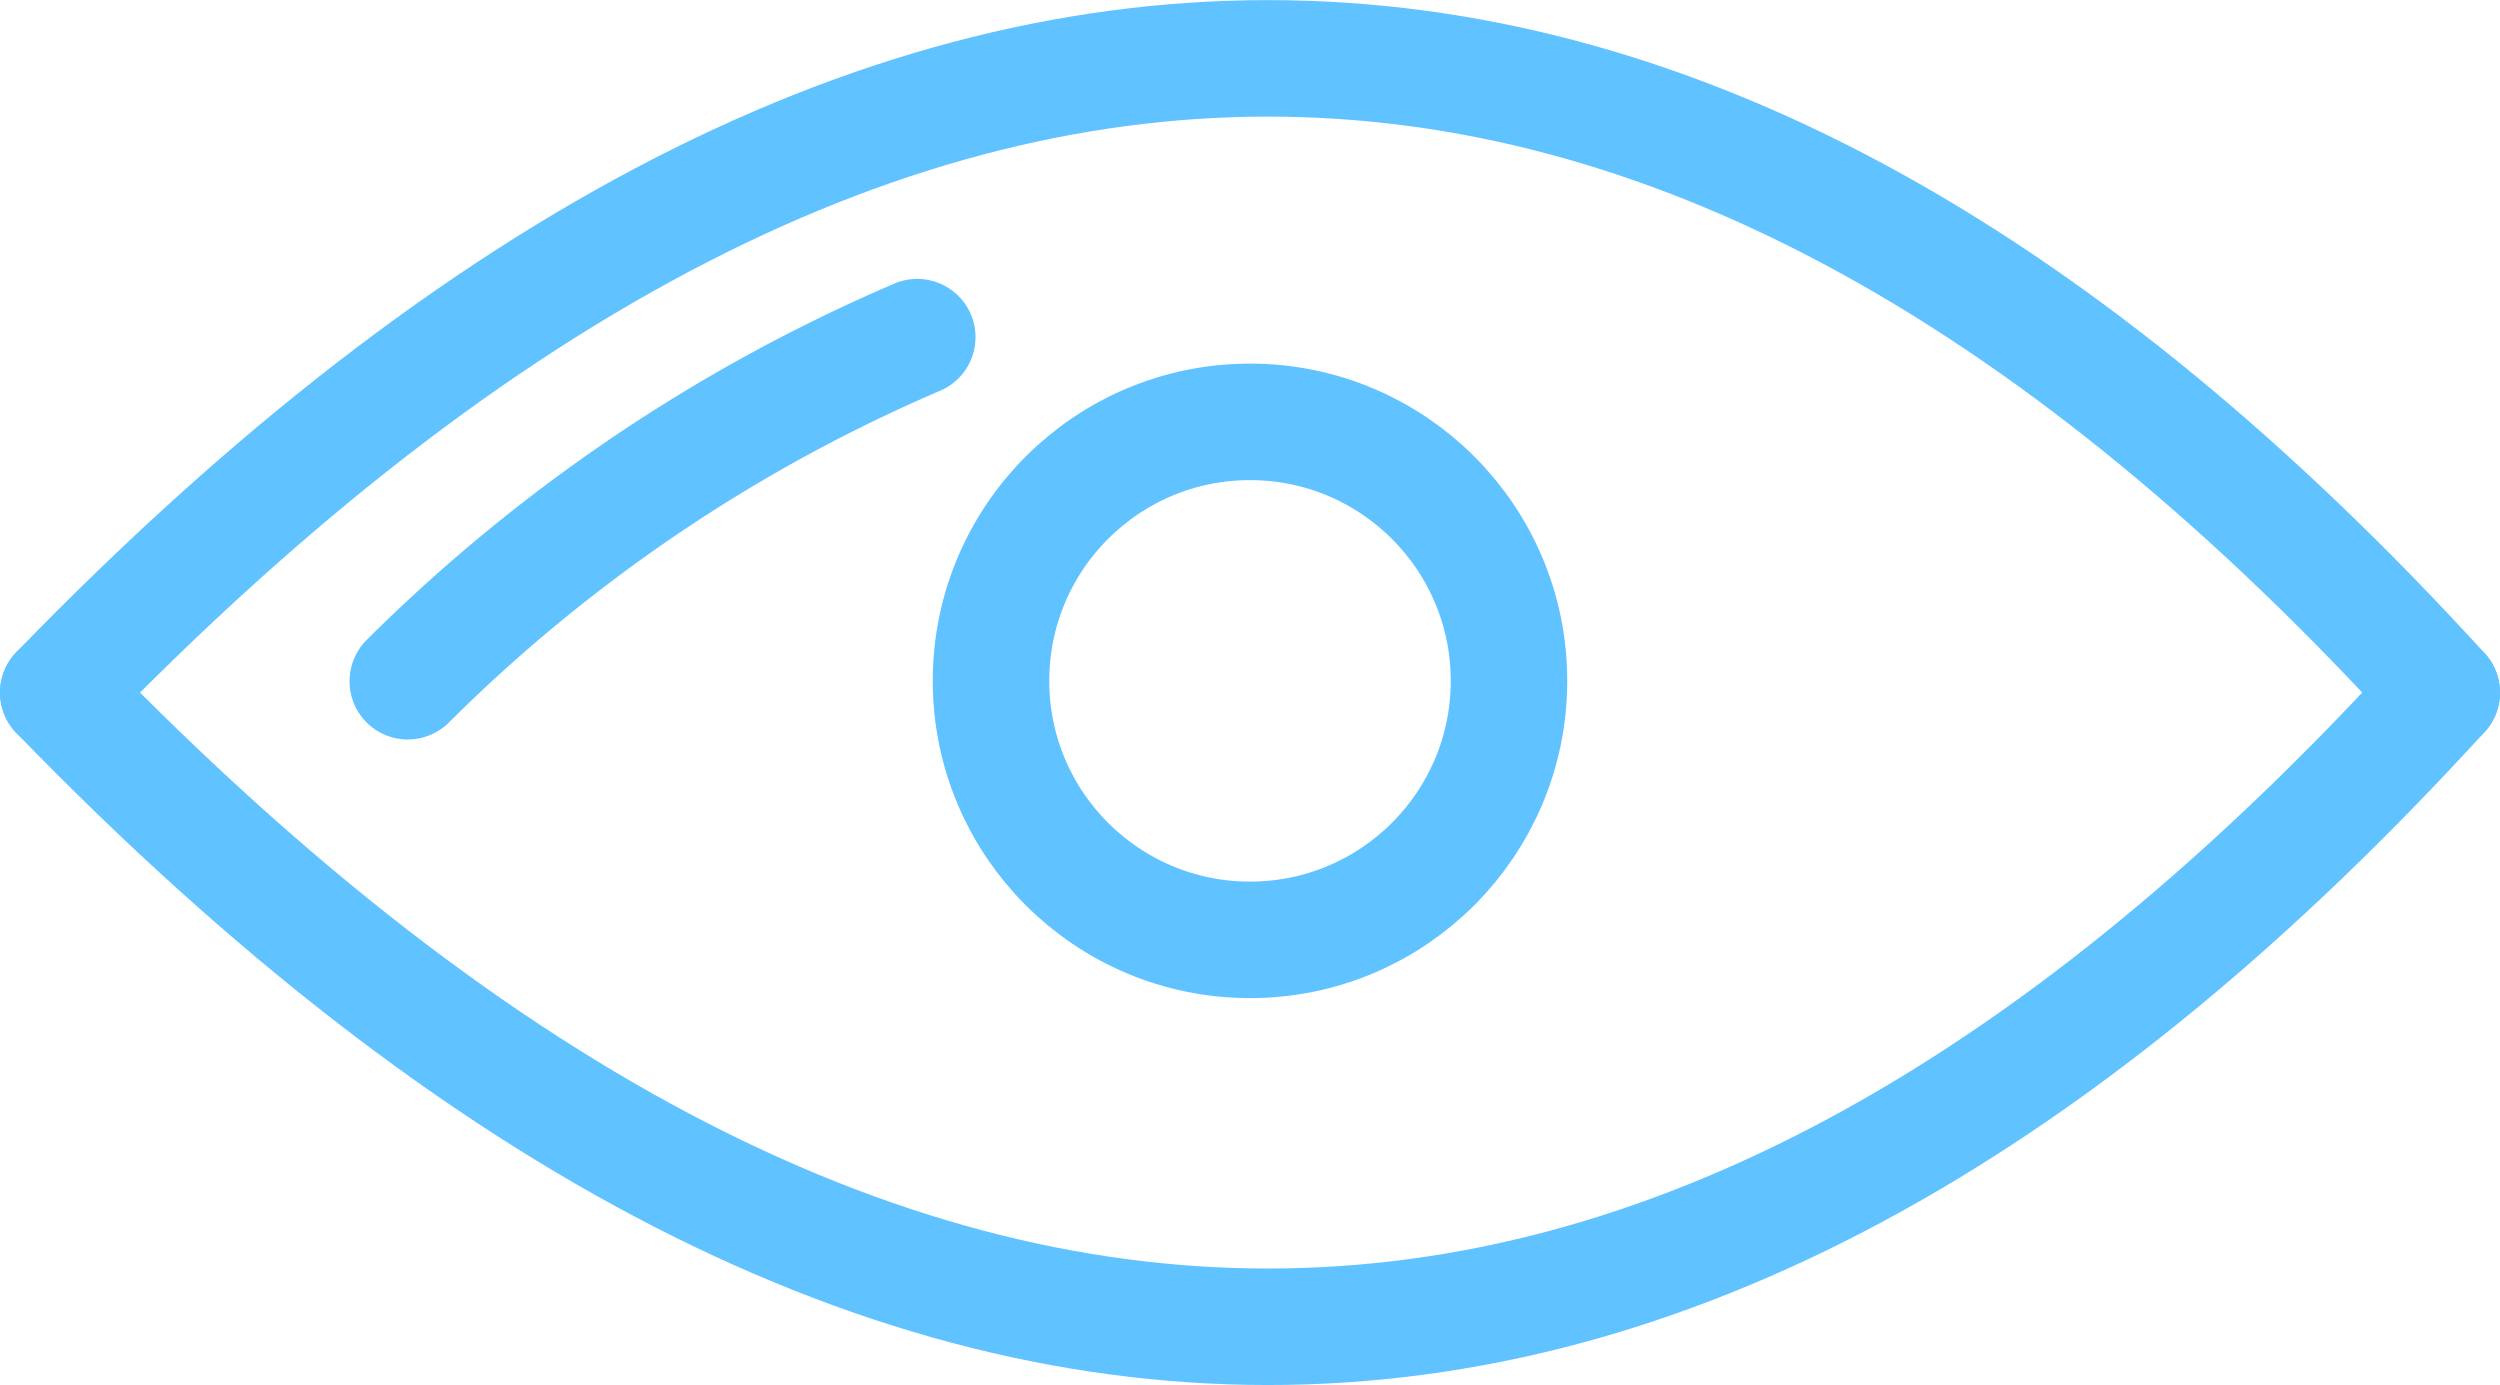 <svg xmlns="http://www.w3.org/2000/svg" width="21.458" height="11.888" viewBox="0 0 21.458 11.888">
  <g id="eye" transform="translate(-201.142 -150.515)">
    <path id="Path_1212" data-name="Path 1212" d="M201.642,158.067c7.242-7.475,14.037-7.039,20.458,0" transform="translate(0 -1.607)" fill="none" stroke="#60c3ff" stroke-linecap="round" stroke-linejoin="round" stroke-width="1"/>
    <path id="Path_1214" data-name="Path 1214" d="M201.642,156.366a14.009,14.009,0,0,1,4.373-2.953" transform="translate(3 -0.004)" fill="none" stroke="#60c3ff" stroke-linecap="round" stroke-linejoin="round" stroke-width="1"/>
    <path id="Path_1213" data-name="Path 1213" d="M201.642,187.268c7.242,7.475,14.037,7.039,20.458,0" transform="translate(0 -30.809)" fill="none" stroke="#60c3ff" stroke-linecap="round" stroke-linejoin="round" stroke-width="1"/>
    <circle id="Ellipse_393" data-name="Ellipse 393" cx="2.223" cy="2.223" r="2.223" transform="translate(209.648 154.136)" stroke-width="1" stroke="#60c3ff" stroke-linecap="round" stroke-linejoin="round" fill="none"/>
  </g>
</svg>
